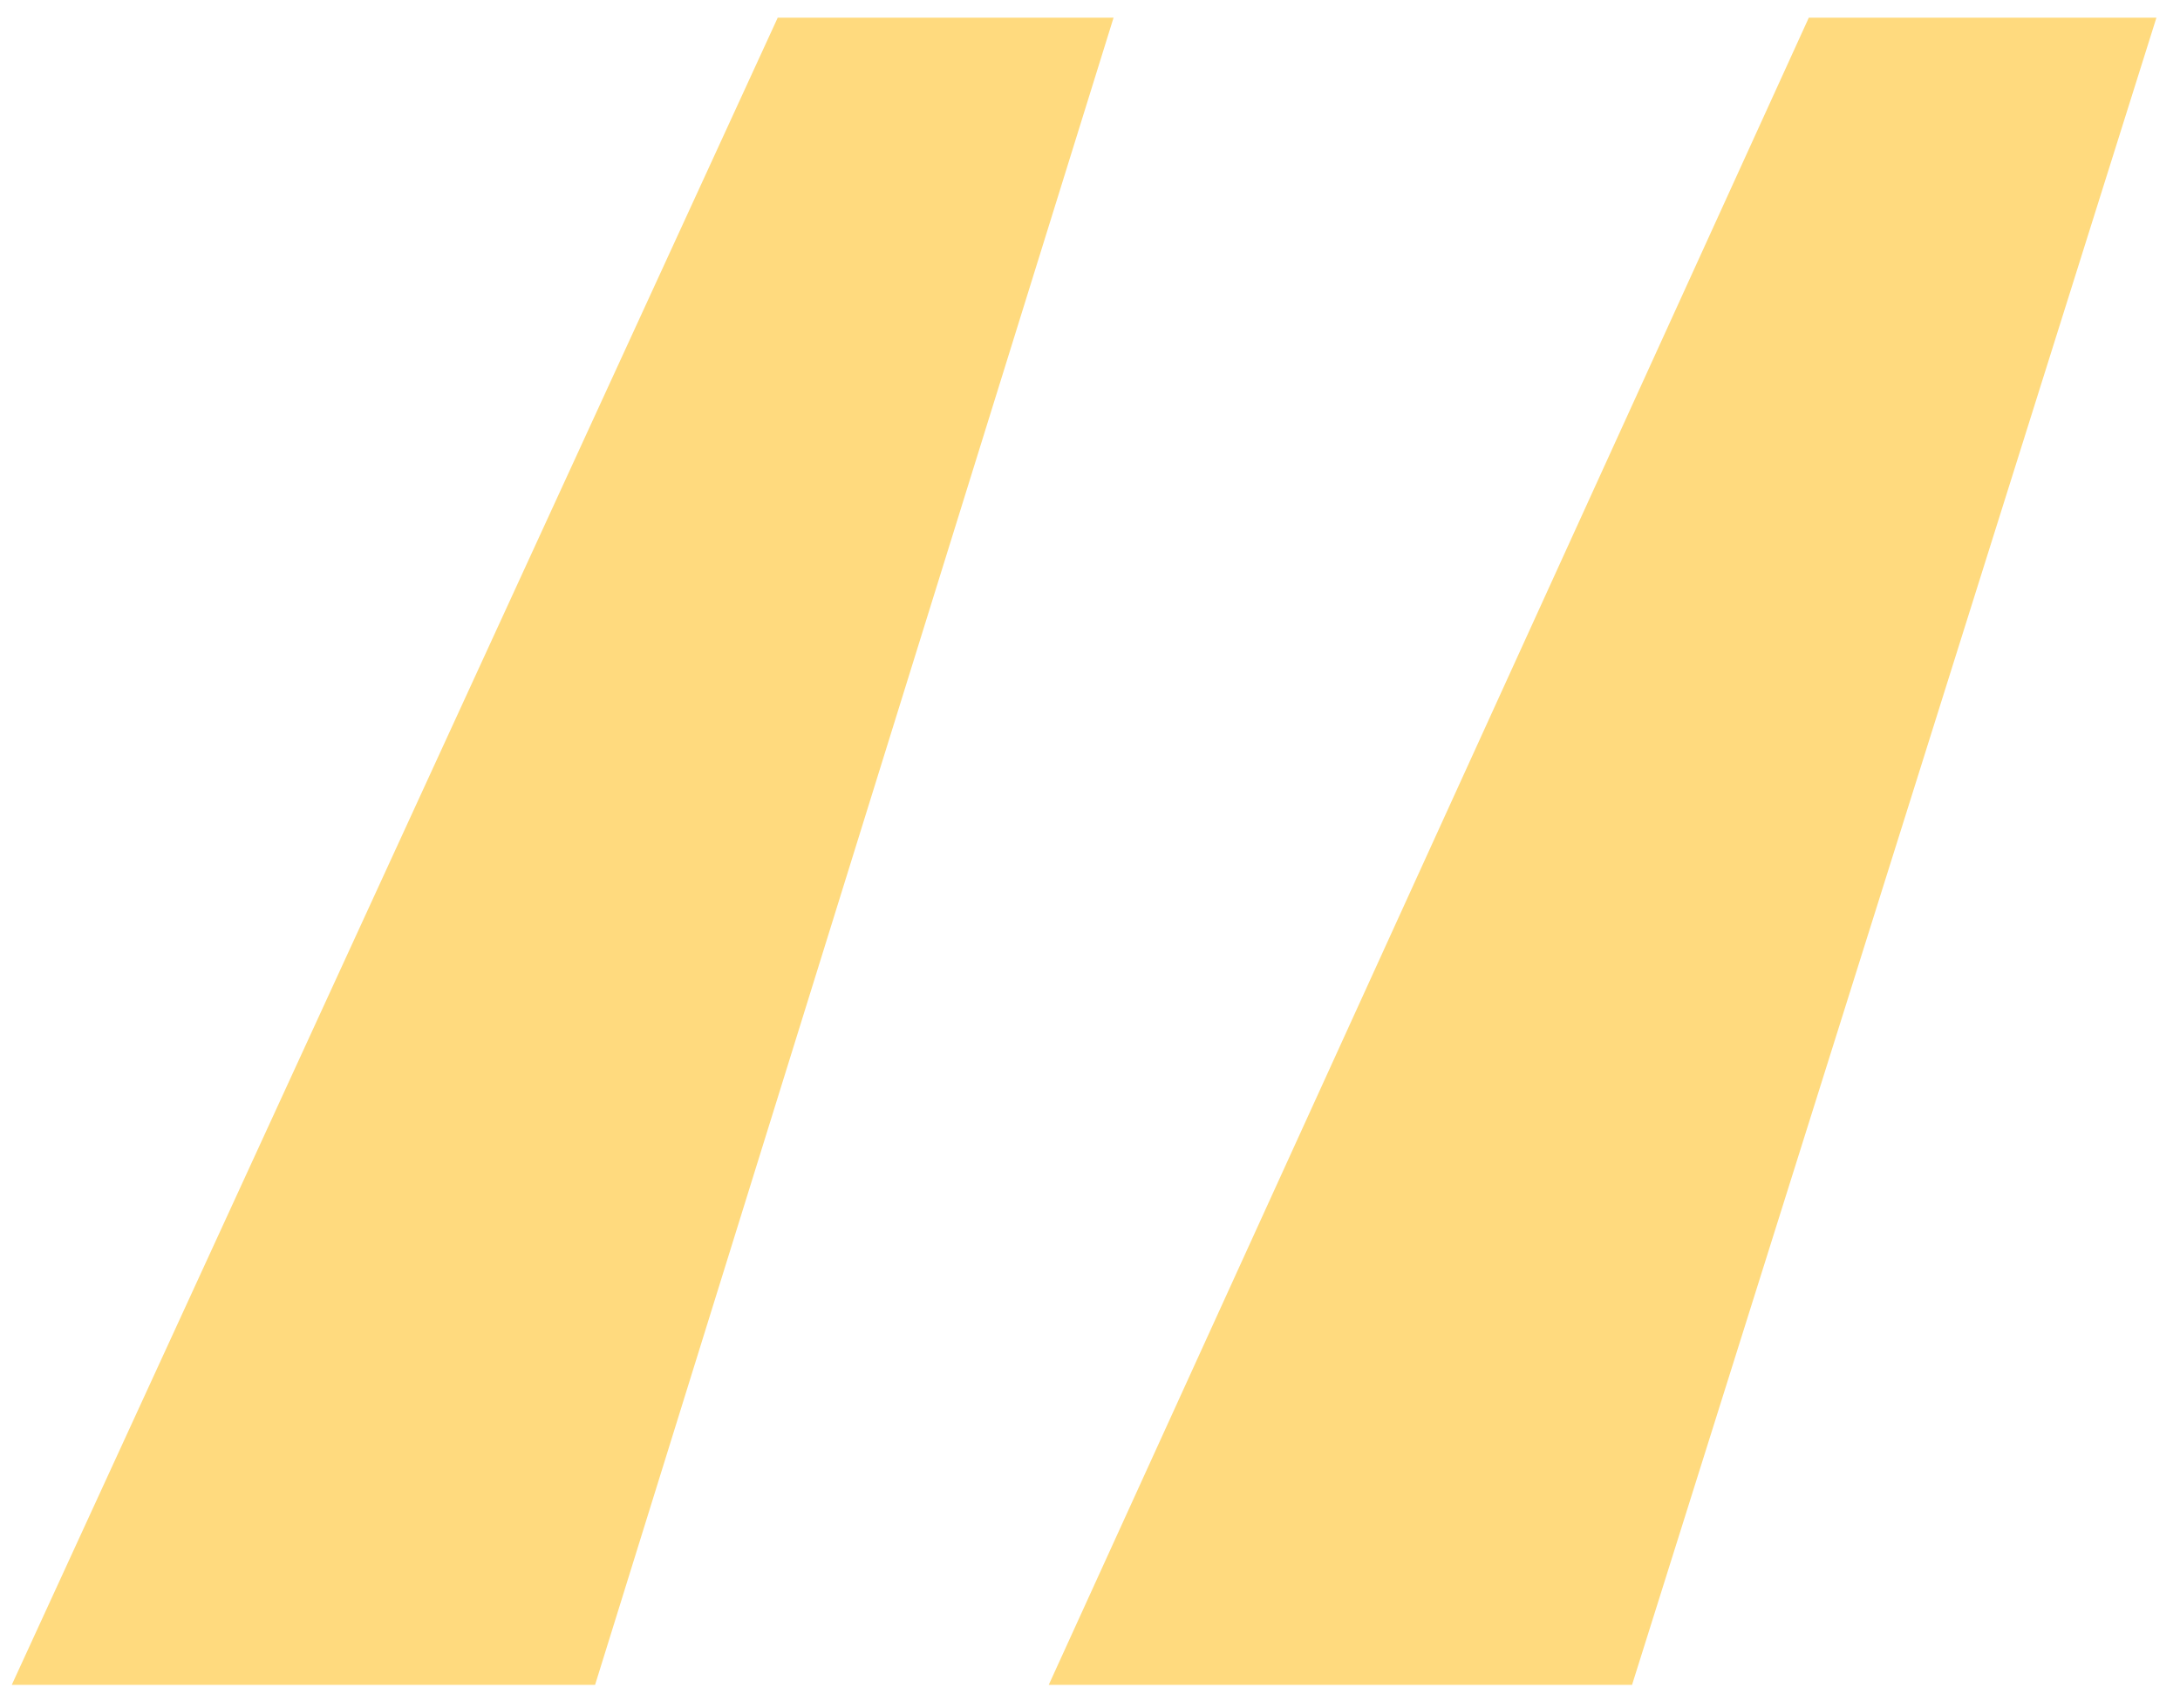 <svg width="37" height="29" viewBox="0 0 37 29" fill="none" xmlns="http://www.w3.org/2000/svg">
<path d="M0.2 28.6H10.1L18.9 0.3H13.2L0.2 28.6ZM17.8 28.6H27.7L36.6 0.3H30.7L17.8 28.6Z" fill="#FFDA7E"/>
</svg>
